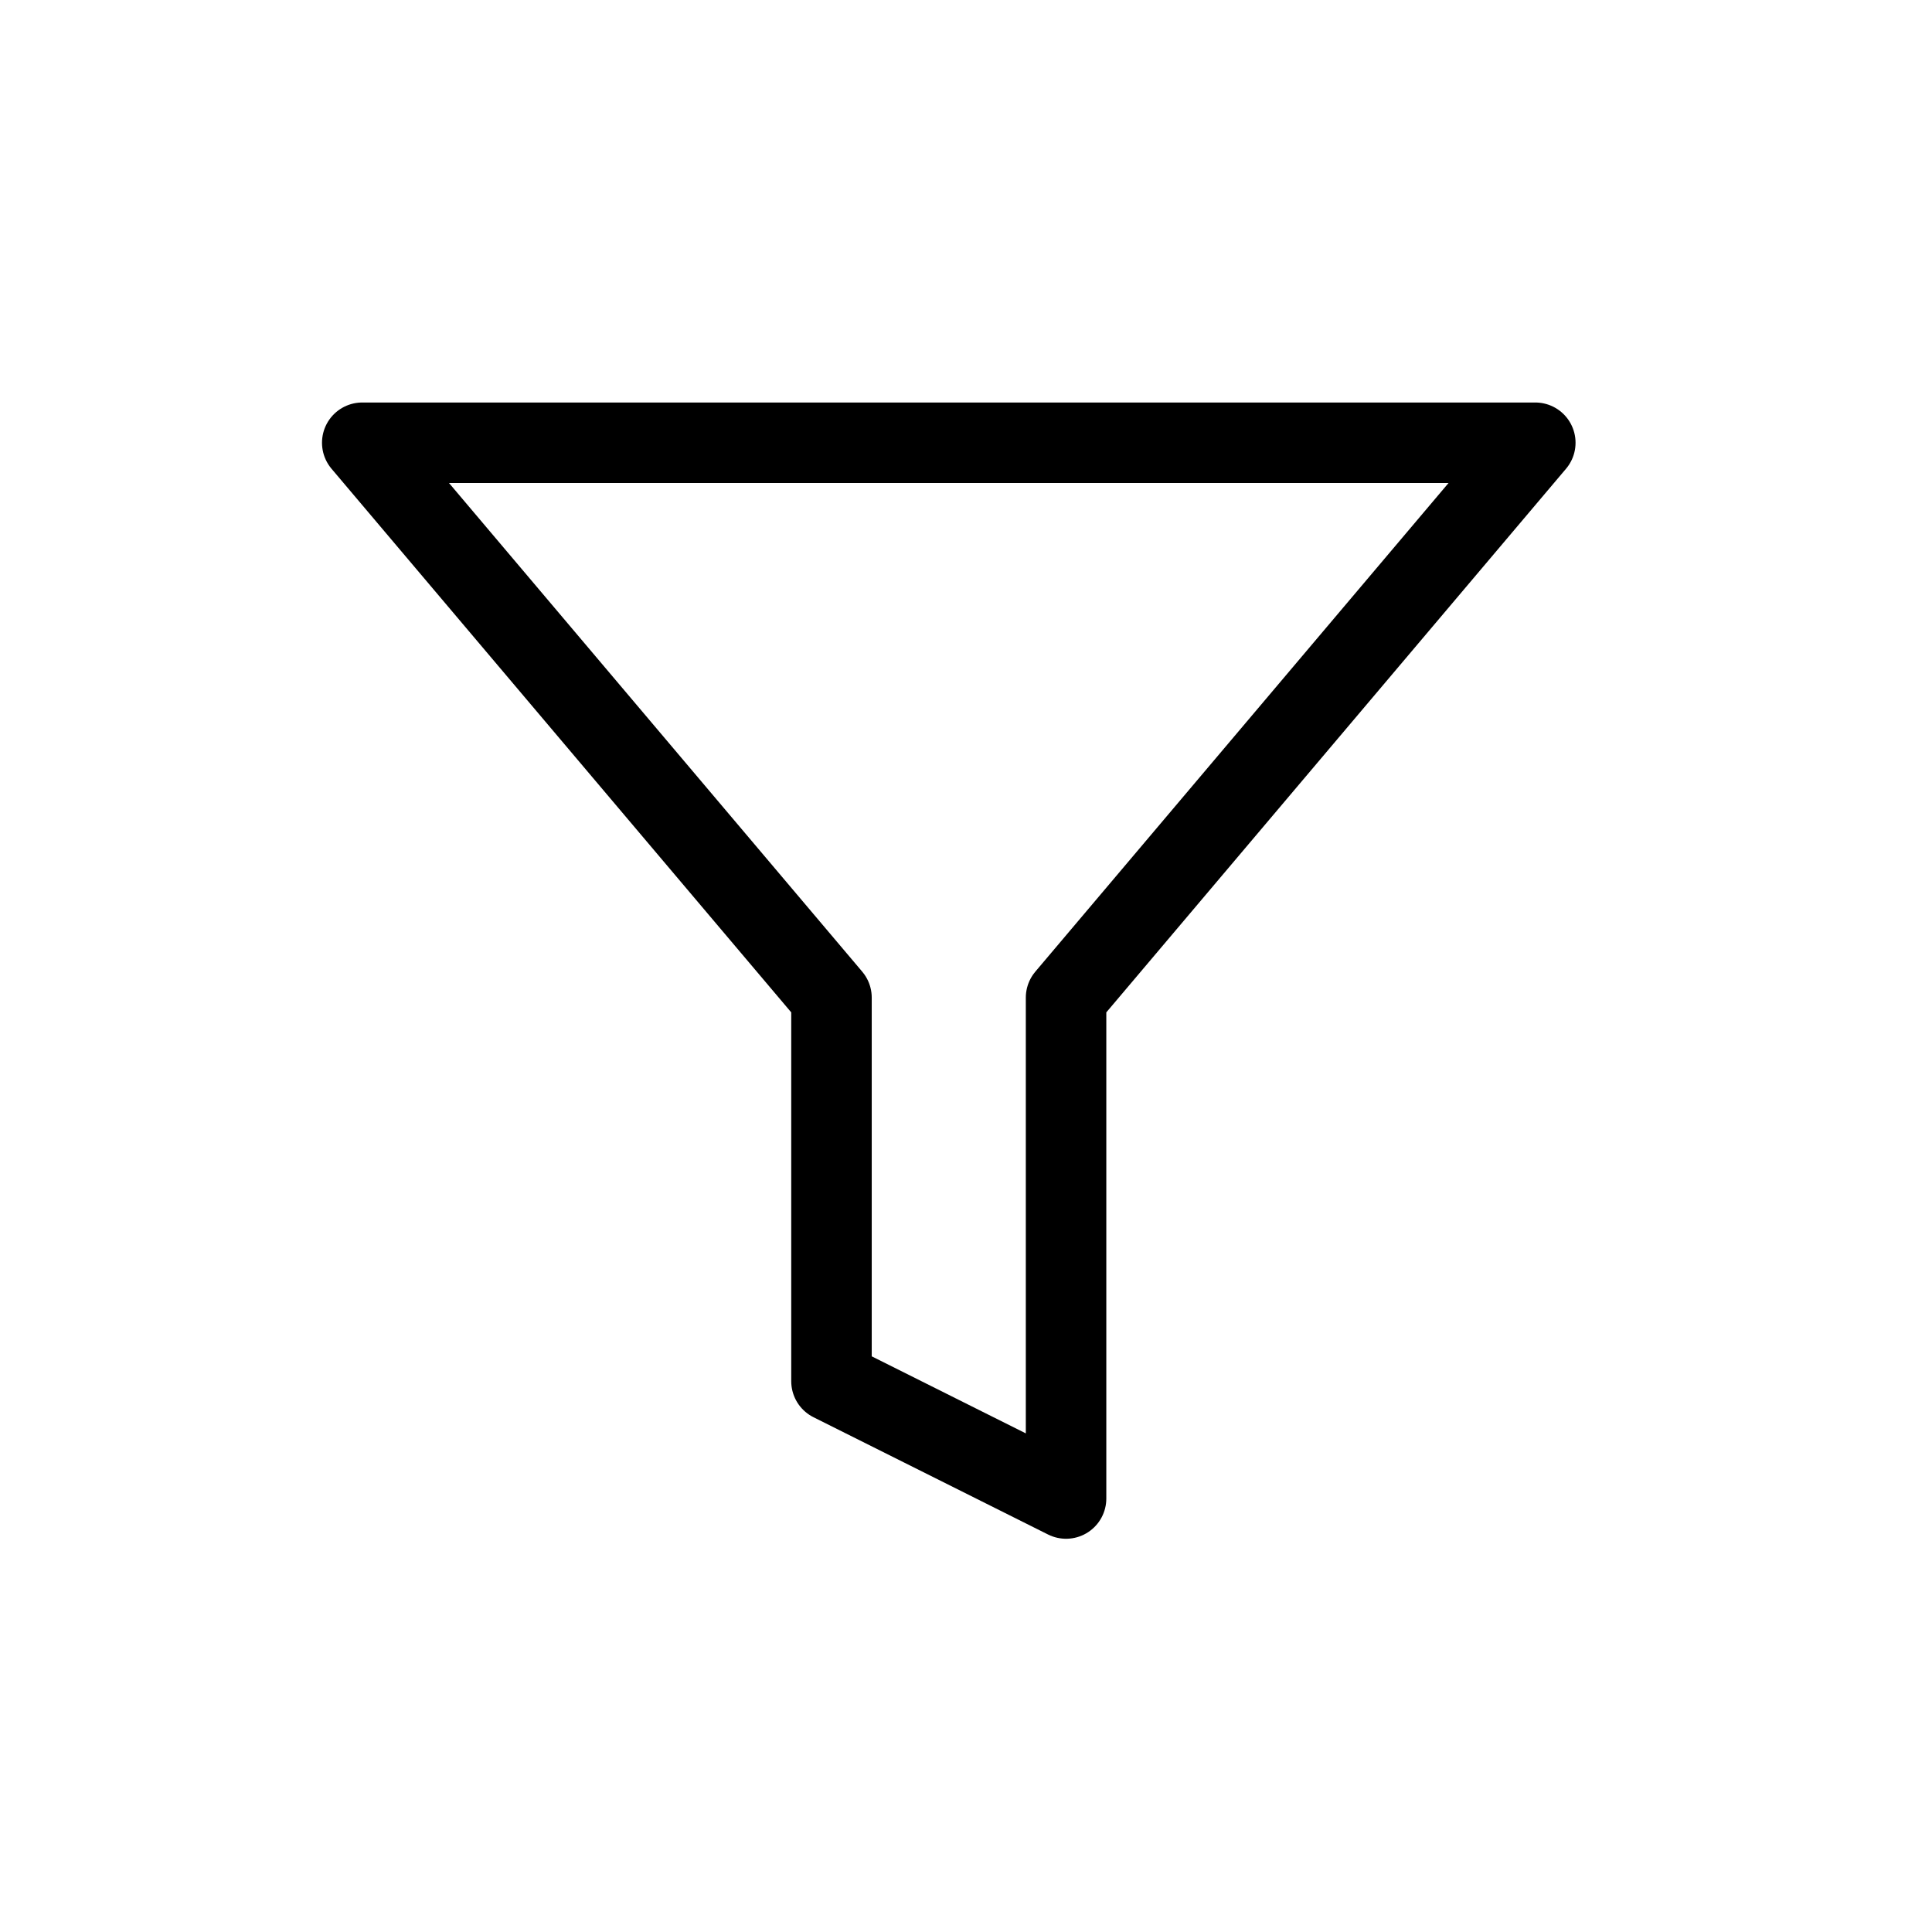 <svg xmlns="http://www.w3.org/2000/svg" width="24" height="24" viewBox="0 0 24 24">
    <g data-name="Group 16379">
        <path data-name="Rectangle 5713" style="fill:none" d="M0 0h24v24H0z"/>
        <path data-name="2561439_filter_icon" d="M16.572 3H2l5.829 6.893v4.765l2.914 1.457V9.893z" transform="translate(2.5 2.5)" style="stroke:#000;stroke-linecap:round;stroke-linejoin:round;fill:none"/>
    </g>
</svg>
